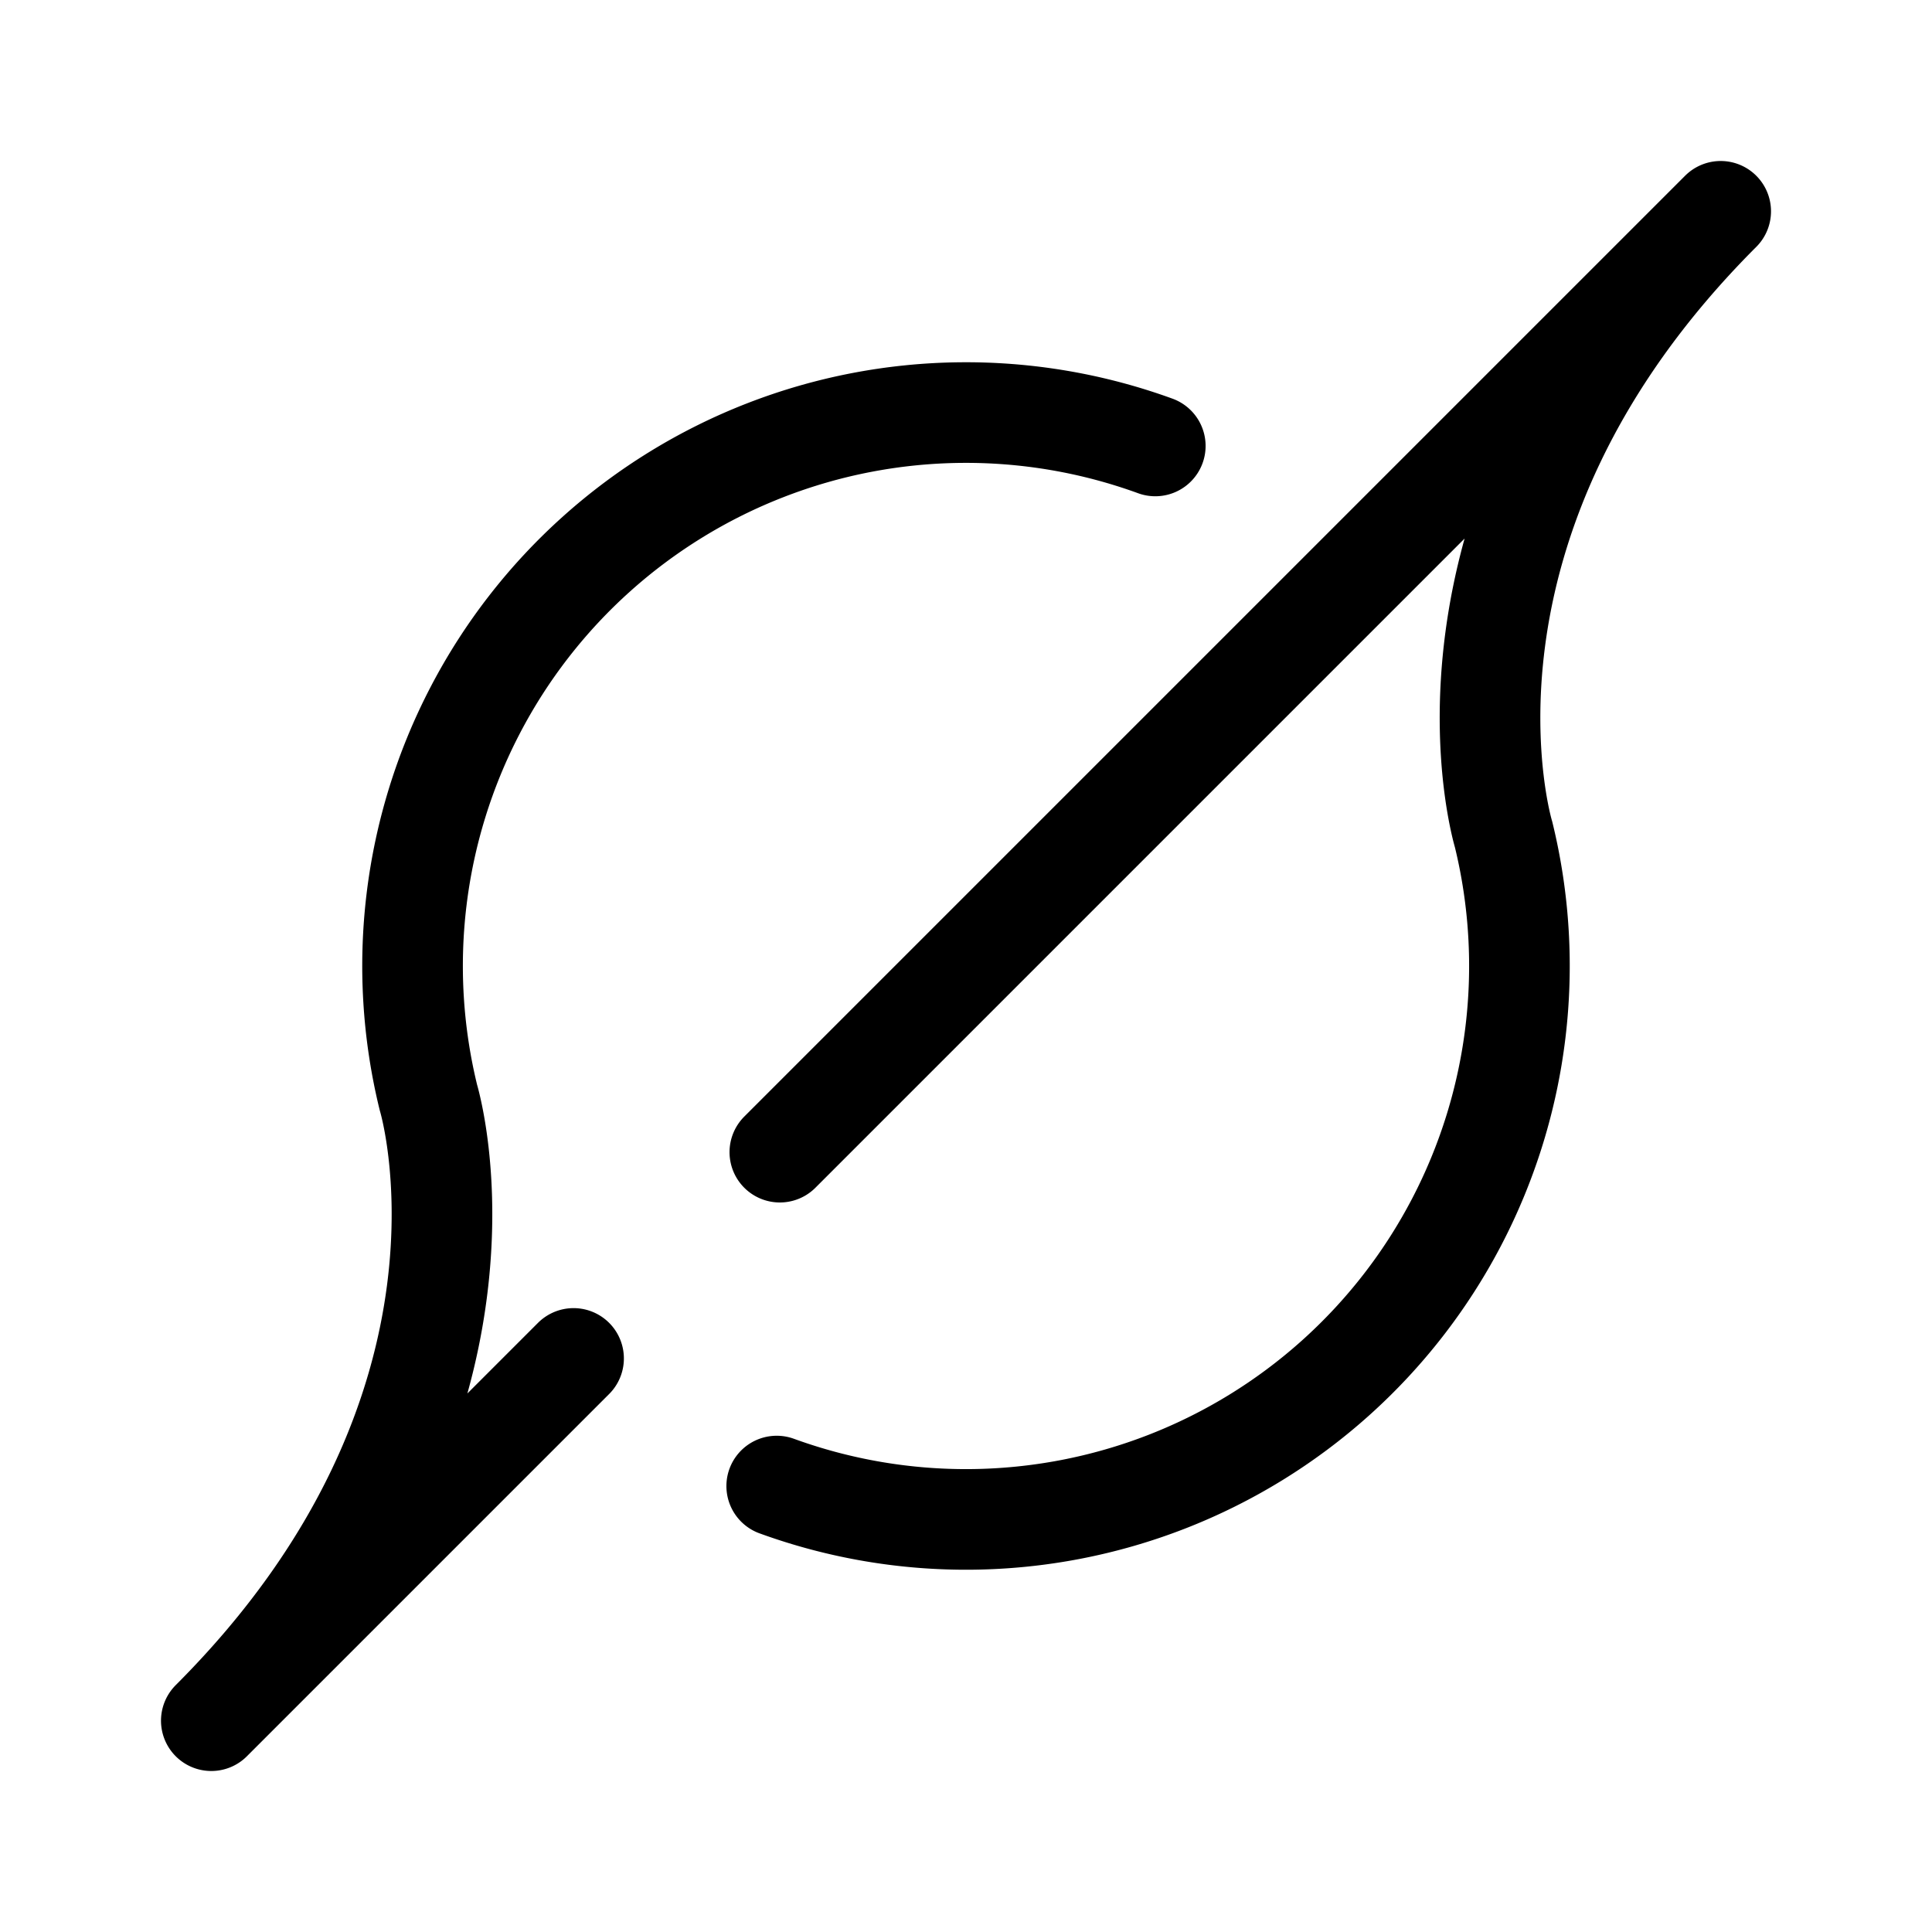 <svg xmlns="http://www.w3.org/2000/svg" width="192" height="192" fill="none"><path stroke="#000" stroke-linecap="round" stroke-linejoin="round" stroke-width="10" d="M77.189 147.683a55.002 55.002 0 0 0 72.235-64.756S140 52 171 21l-93.5 93.5m37.311-70.183a55 55 0 0 0-72.235 64.756S52 140 21 171l36-36"/></svg>